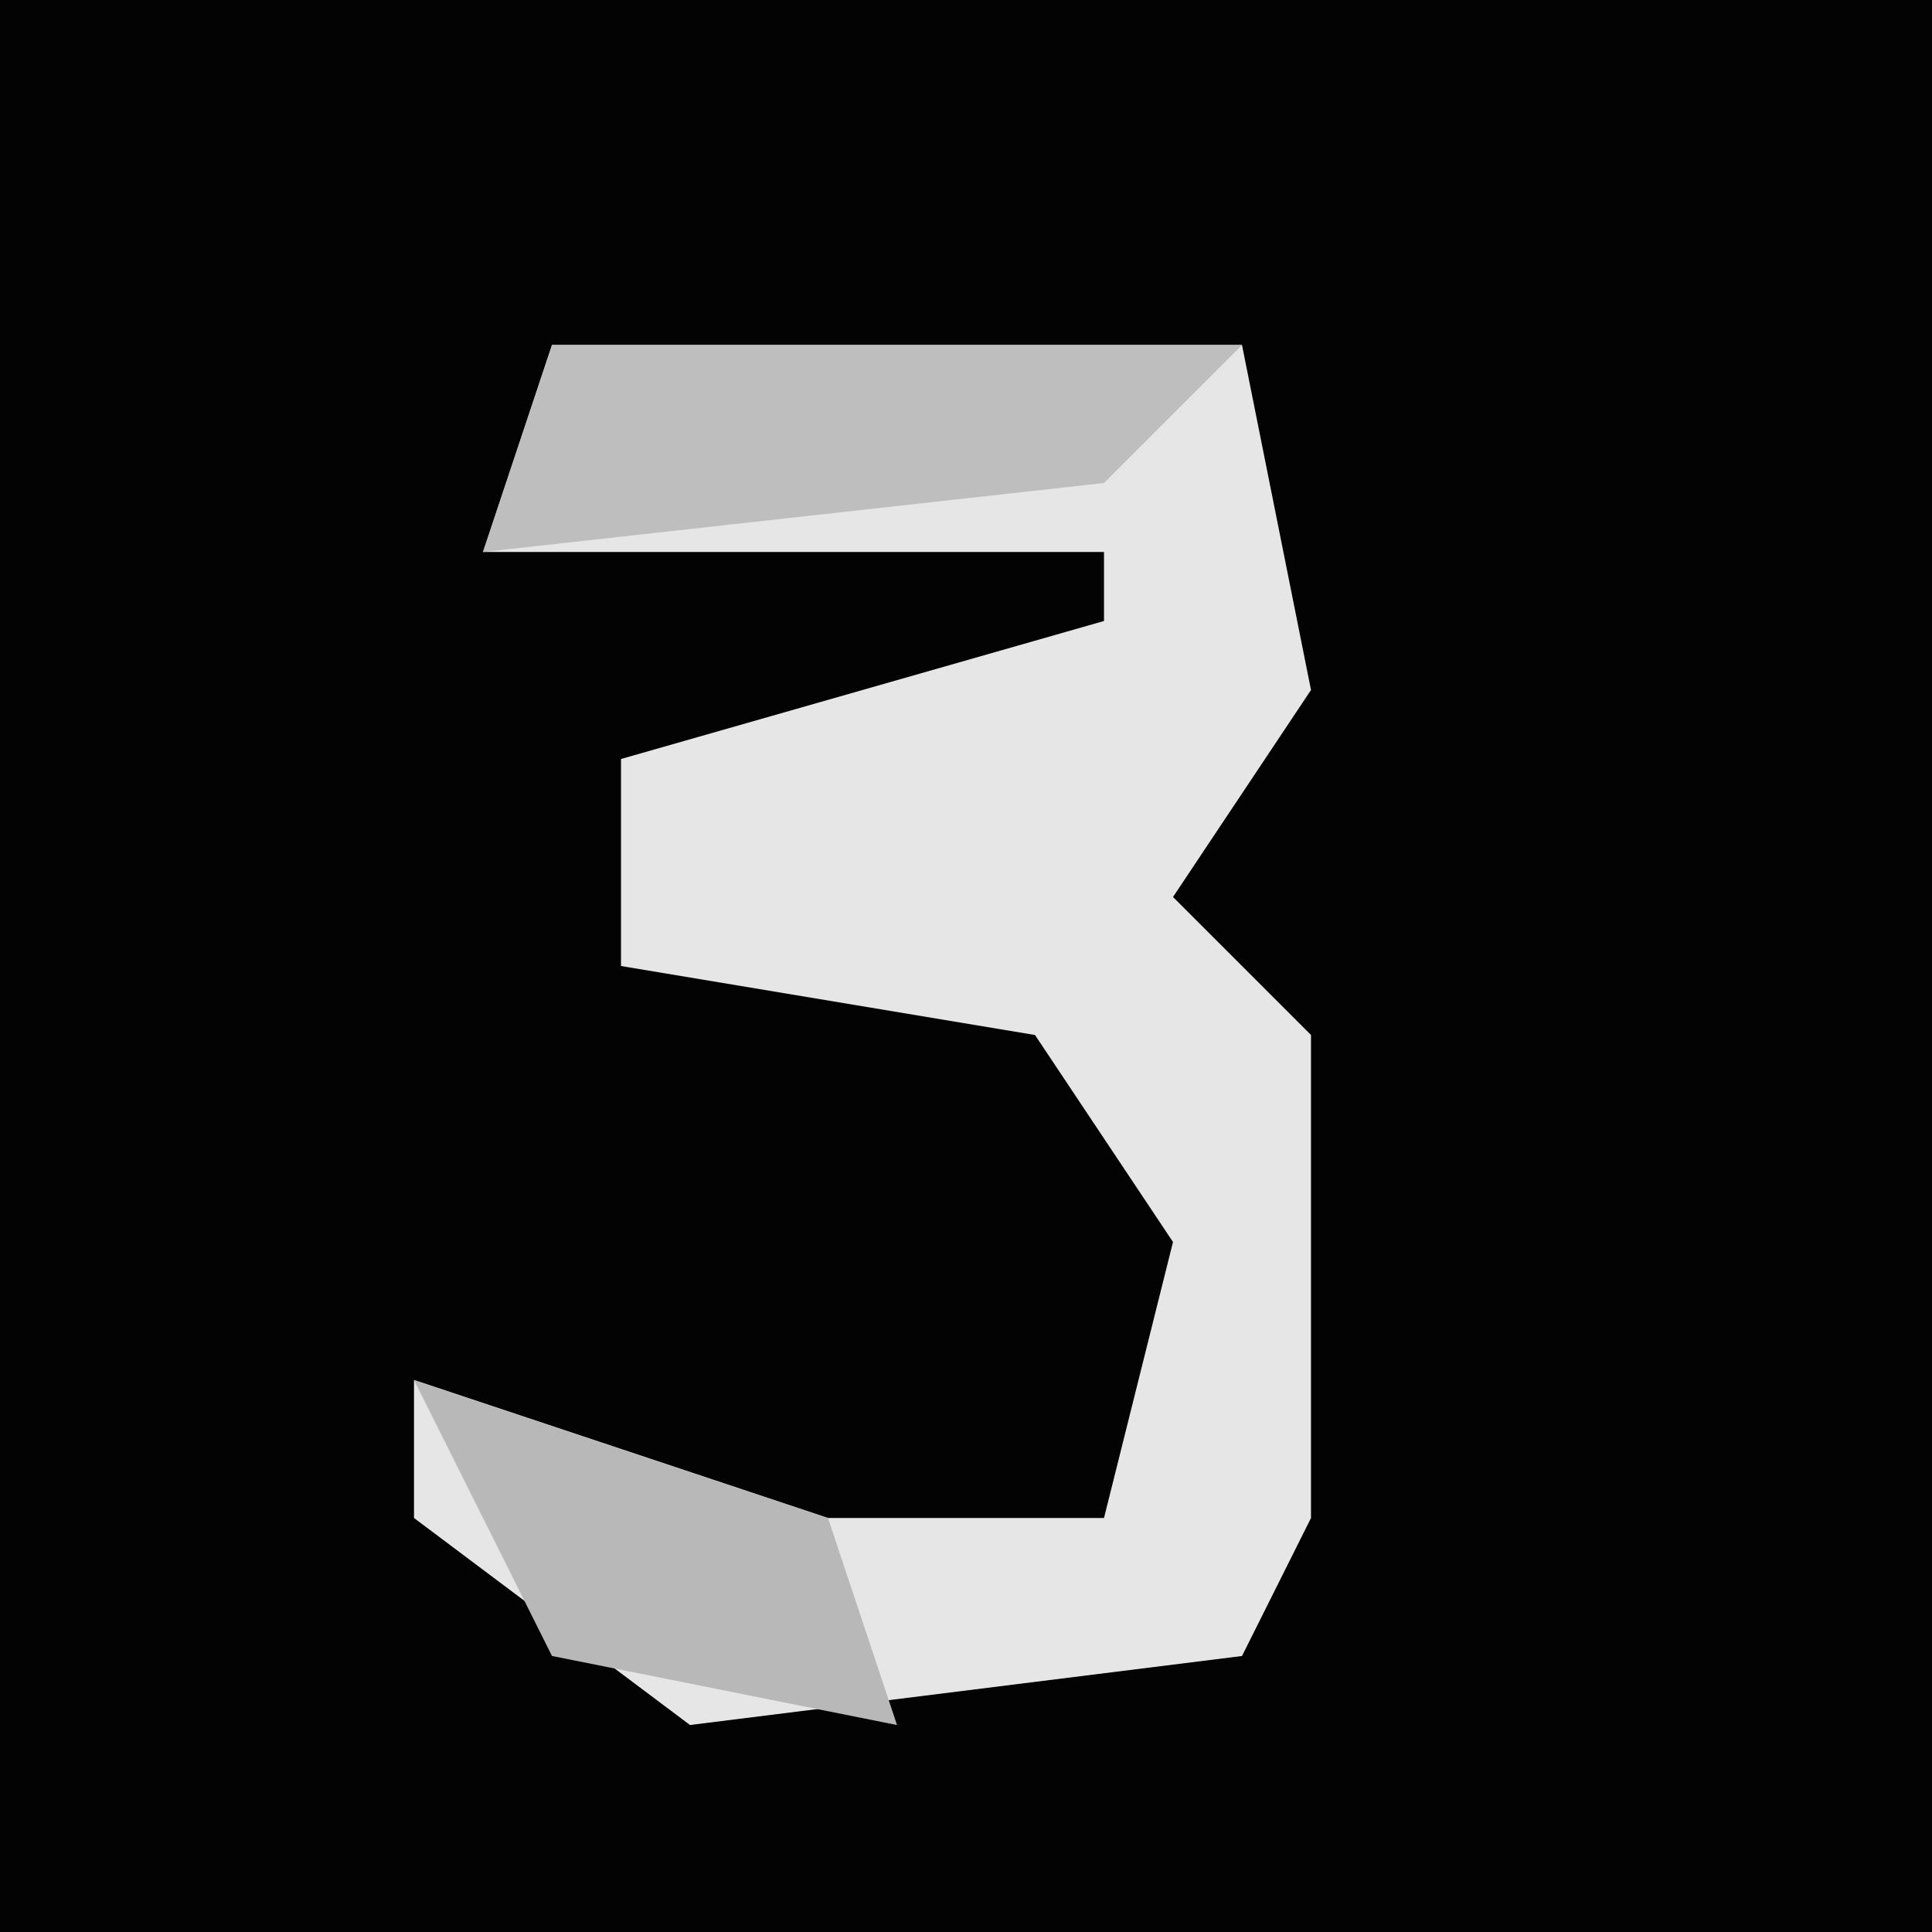 <?xml version="1.0" encoding="UTF-8"?>
<svg version="1.1" xmlns="http://www.w3.org/2000/svg" width="28" height="28">
<path d="M0,0 L28,0 L28,28 L0,28 Z " fill="#030303" transform="translate(0,0)"/>
<path d="M0,0 L10,0 L11,5 L9,8 L11,10 L11,17 L10,19 L2,20 L-2,17 L-2,15 L4,17 L8,17 L9,13 L7,10 L1,9 L1,6 L8,4 L8,3 L-1,3 Z " fill="#E6E6E6" transform="translate(8,5)"/>
<path d="M0,0 L10,0 L8,2 L-1,3 Z " fill="#BEBEBE" transform="translate(8,5)"/>
<path d="M0,0 L6,2 L7,5 L2,4 Z " fill="#B8B8B8" transform="translate(6,20)"/>
</svg>
